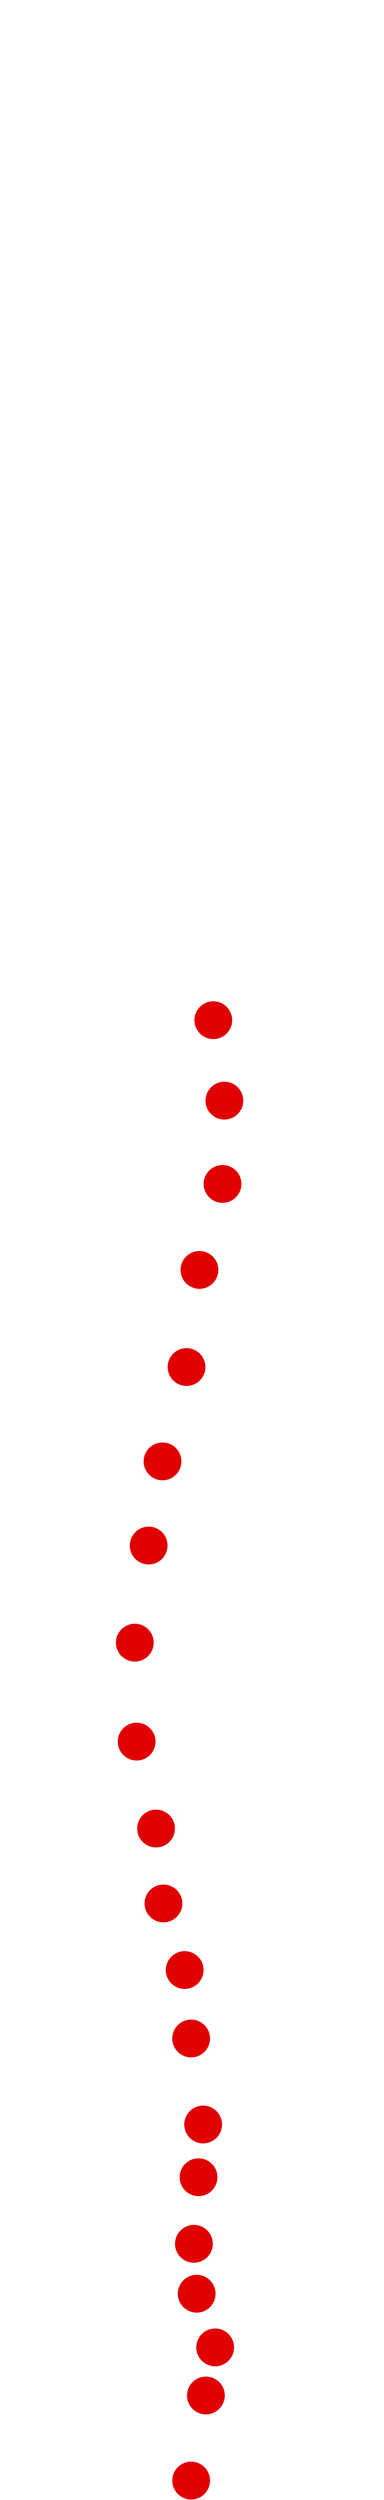 <?xml version="1.0" encoding="UTF-8"?>
<!-- Created with Inkscape (http://www.inkscape.org/) -->
<svg width="100" height="650" version="1.1" viewBox="0 0 100 650" xmlns="http://www.w3.org/2000/svg" xmlns:cc="http://creativecommons.org/ns#" xmlns:dc="http://purl.org/dc/elements/1.1/" xmlns:rdf="http://www.w3.org/1999/02/22-rdf-syntax-ns#">
 <g transform="translate(-14.668 -241.89)" fill="#e00000">
  <circle cx="64.445" cy="886.84" r="4.915"/>
  <circle cx="68.292" cy="864.72" r="4.915"/>
  <circle cx="70.697" cy="852.21" r="4.915"/>
  <circle cx="65.888" cy="838.26" r="4.915"/>
  <circle cx="65.166" cy="825.28" r="4.915"/>
  <circle cx="66.369" cy="807.97" r="4.915"/>
  <circle cx="67.571" cy="794.26" r="4.915"/>
  <circle cx="64.445" cy="771.9" r="4.915"/>
  <circle cx="62.762" cy="754.1" r="4.915"/>
  <circle cx="57.231" cy="736.79" r="4.915"/>
  <circle cx="55.307" cy="717.31" r="4.915"/>
  <circle cx="50.257" cy="694.71" r="4.915"/>
  <circle cx="49.776" cy="668.98" r="4.915"/>
  <circle cx="53.383" cy="643.73" r="4.915"/>
  <circle cx="56.99" cy="621.85" r="4.915"/>
  <circle cx="63.243" cy="597.32" r="4.915"/>
  <circle cx="66.609" cy="572.07" r="4.915"/>
  <circle cx="72.621" cy="549.71" r="4.915"/>
  <circle cx="73.102" cy="528.06" r="4.915"/>
  <circle cx="70.216" cy="507.14" r="4.915"/>
 </g>
</svg>
